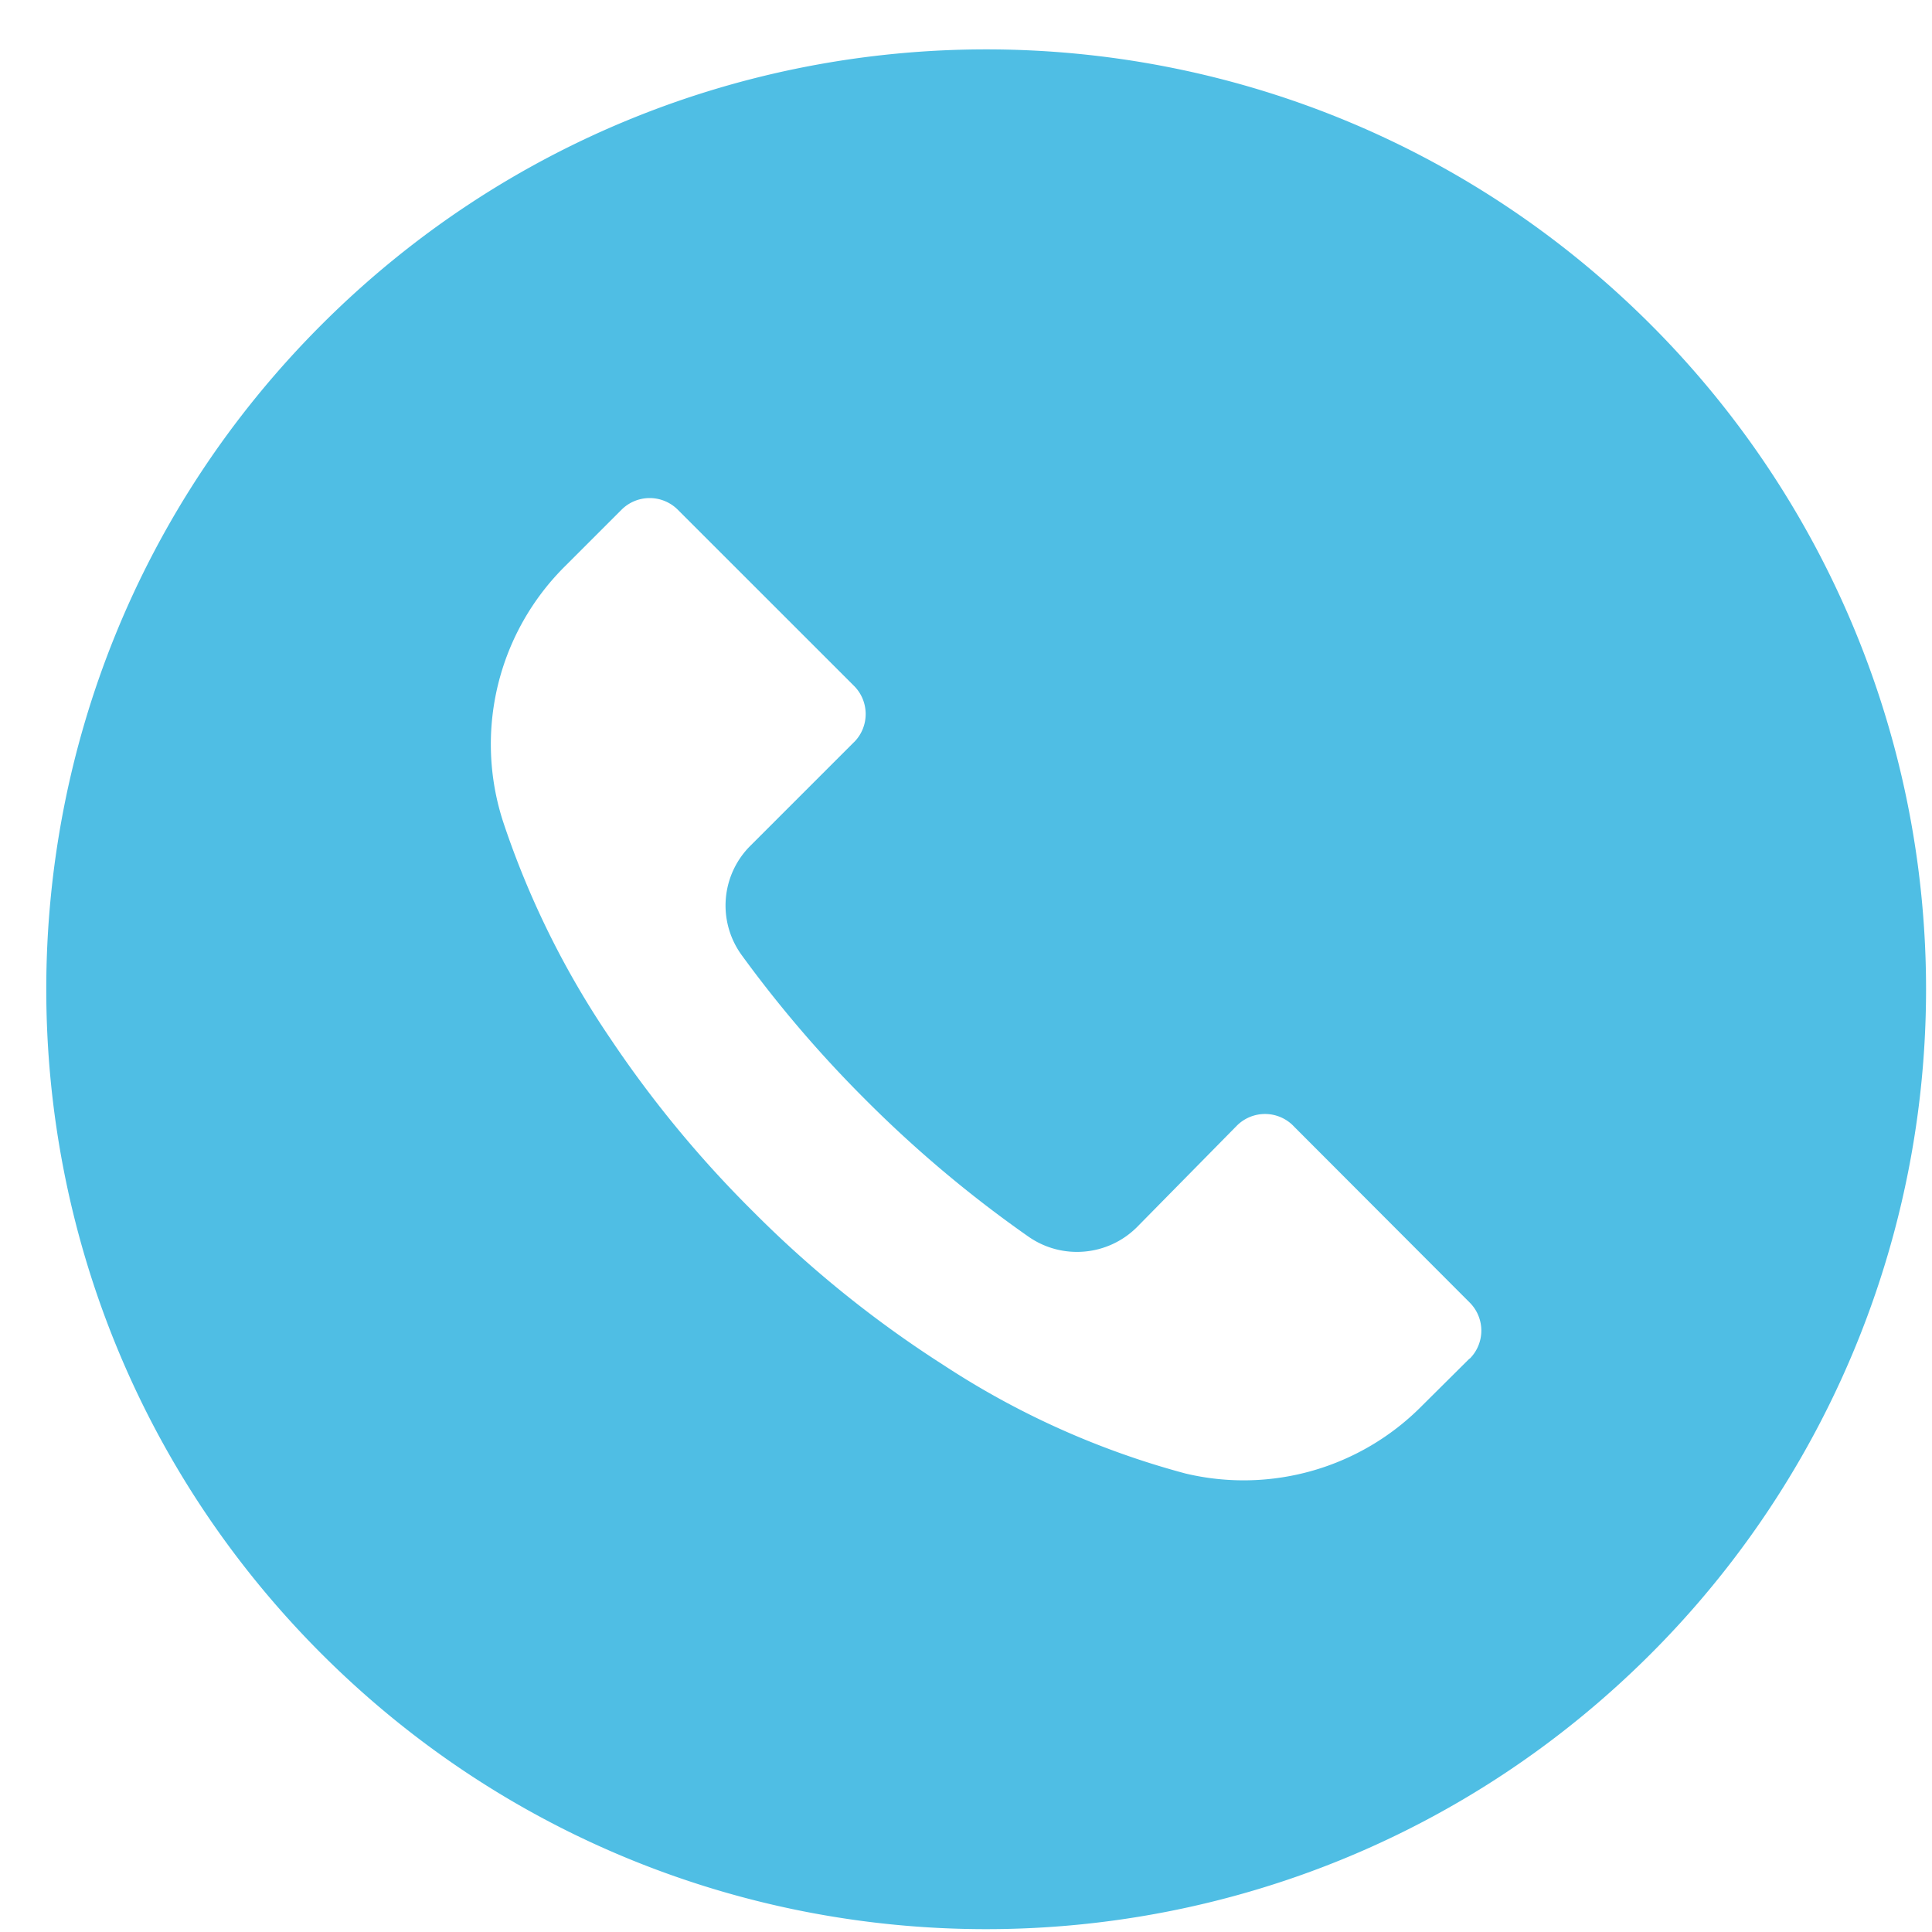 <svg width="37" height="37" fill="none" xmlns="http://www.w3.org/2000/svg"><path d="M31.612 6.215C24.582-.813 13.185-.81 6.156 6.22-.872 13.25-.87 24.647 6.16 31.675c7.03 7.029 18.428 7.027 25.456-.004a18 18 0 00-.004-25.456zM28.147 26.02l-.003.003v-.006l-.912.906a4.8 4.8 0 01-4.53 1.296 15.95 15.95 0 01-4.632-2.076 21.394 21.394 0 01-3.654-2.947 21.562 21.562 0 01-2.73-3.311 16.795 16.795 0 01-2.052-4.152 4.8 4.8 0 011.2-4.902l1.068-1.068a.762.762 0 011.08 0l3.372 3.371c.298.297.3.78.003 1.078l-.003.002-1.98 1.98a1.614 1.614 0 00-.168 2.1 23.15 23.15 0 002.37 2.767 23.13 23.13 0 003.12 2.622c.645.45 1.519.373 2.076-.18l1.914-1.944a.762.762 0 011.078-.003l.002.003 3.378 3.384a.76.76 0 01.003 1.077z" fill="#4FBEE4"/></svg>